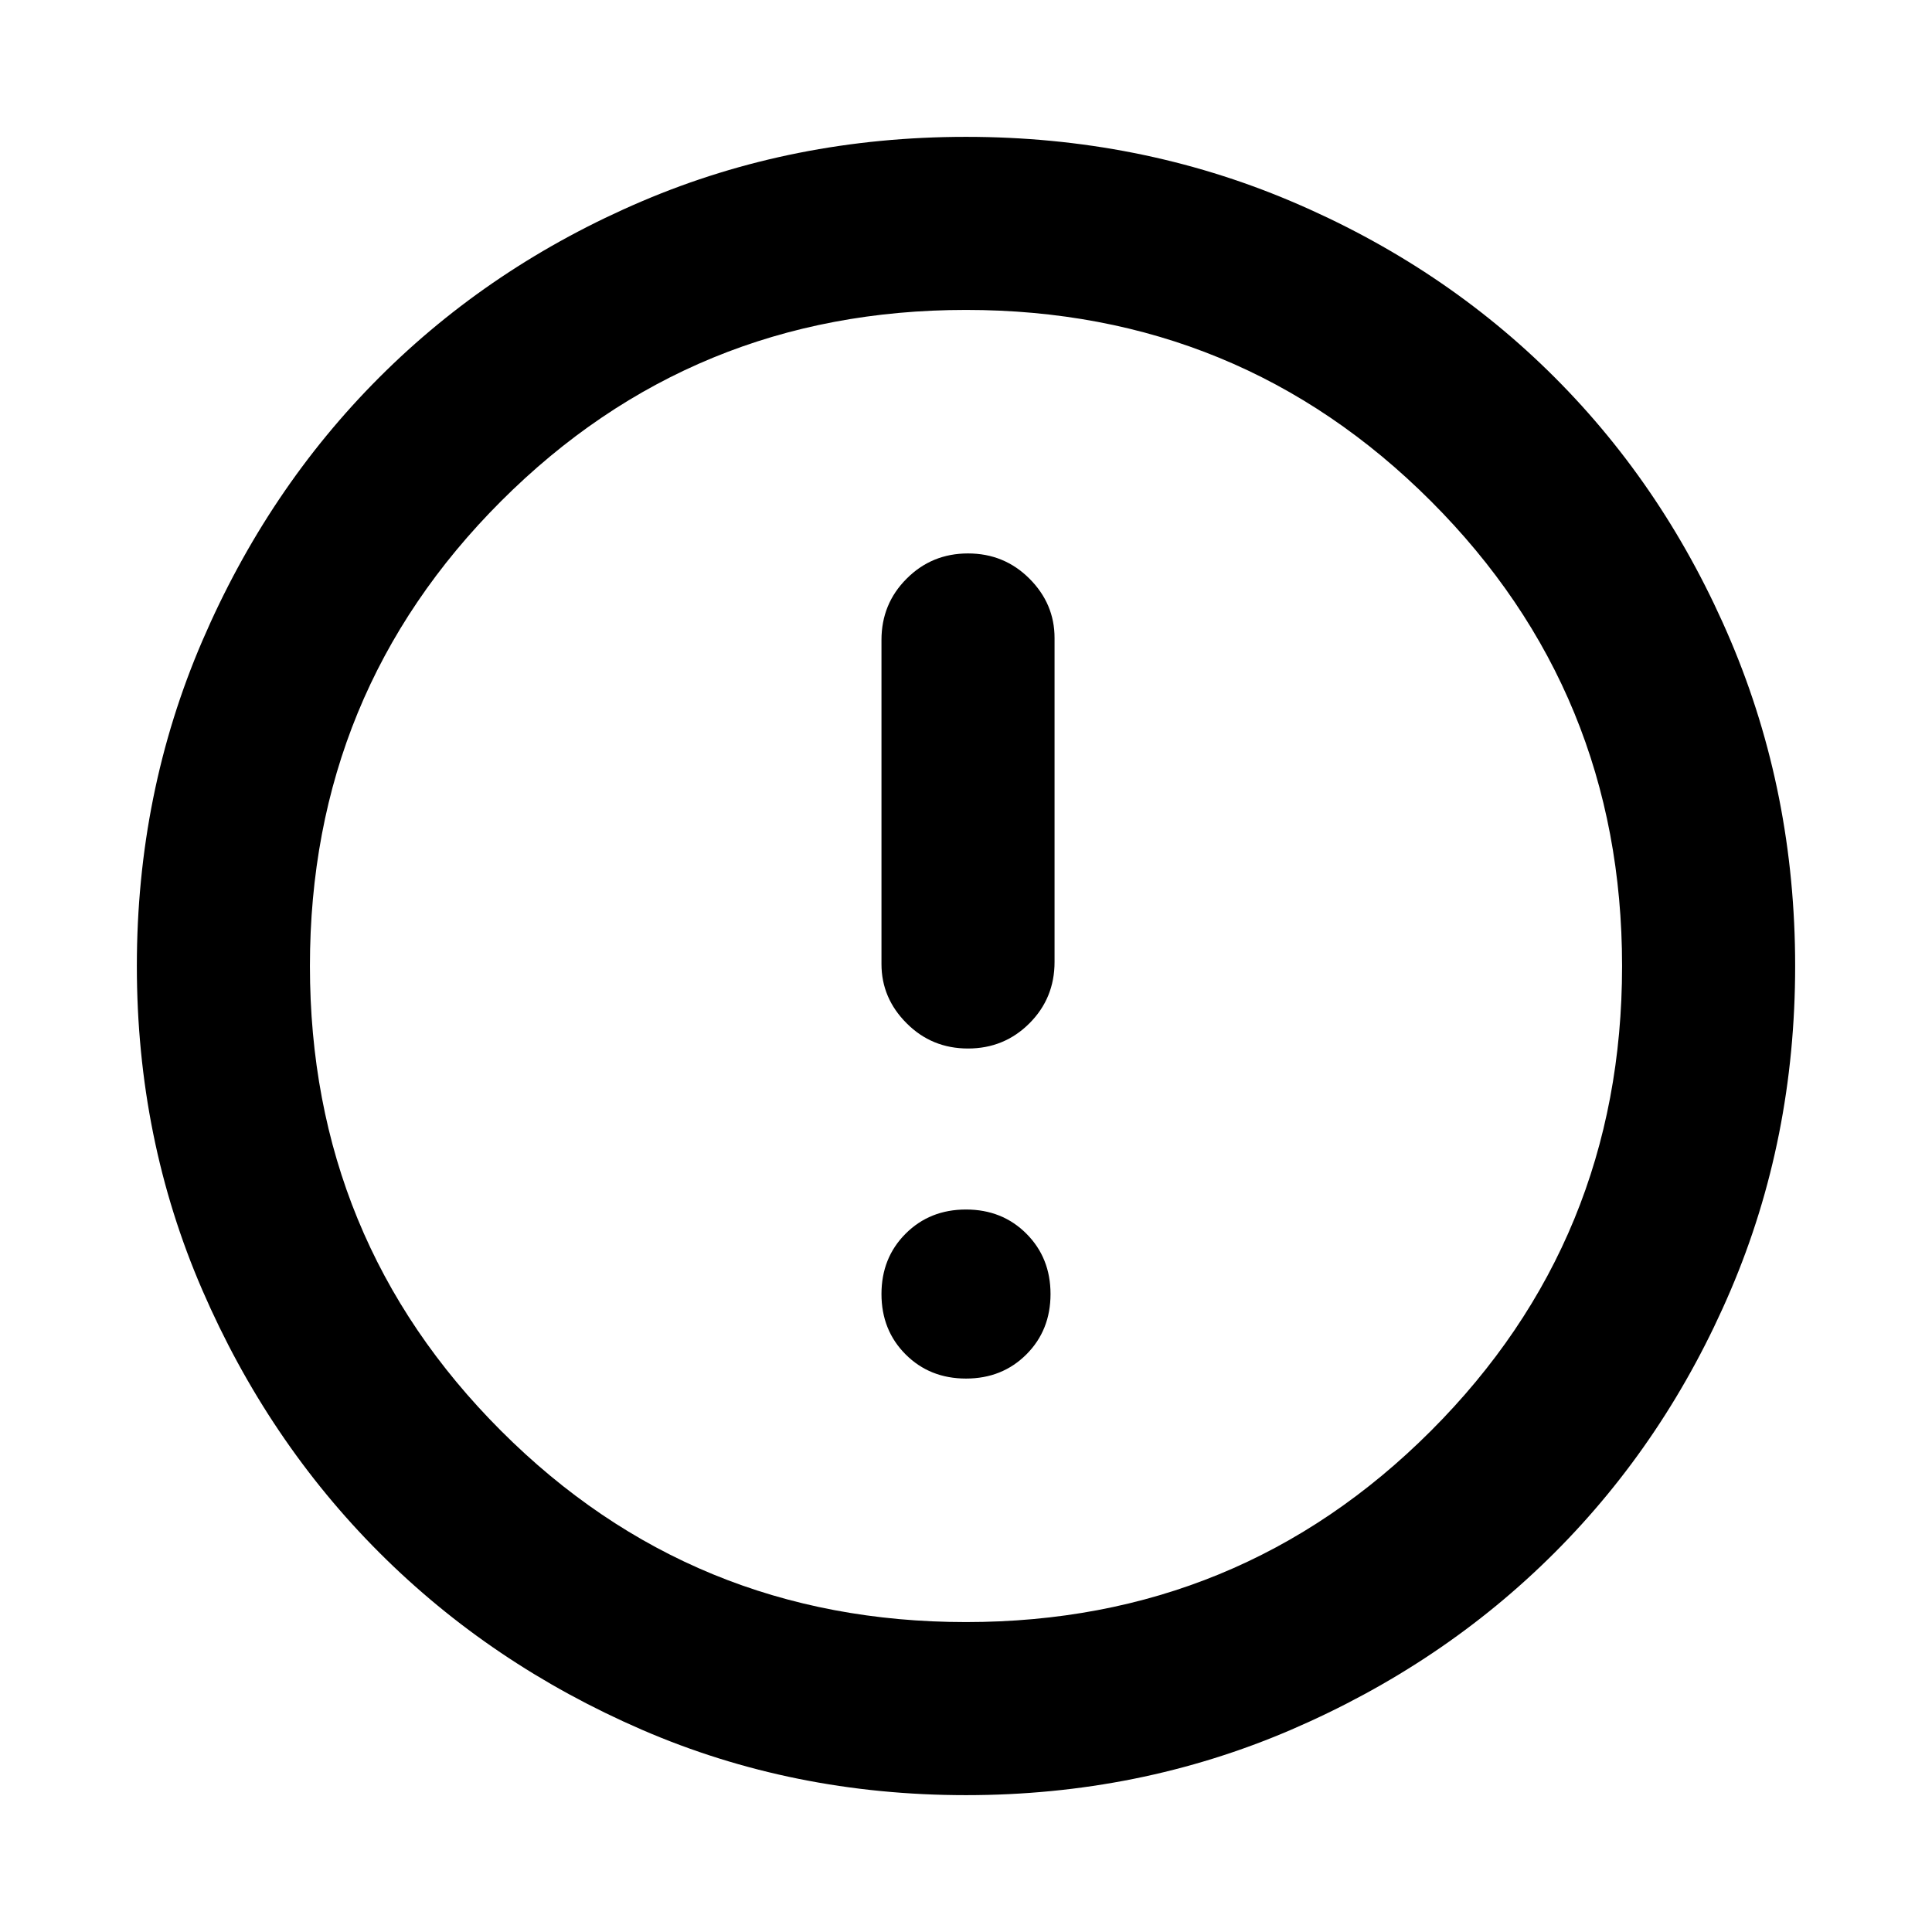 <svg xmlns="http://www.w3.org/2000/svg" height="24" width="24"><path d="M12.025 13.025Q12.475 13.025 12.788 12.712Q13.1 12.4 13.1 11.95V7.925Q13.1 7.5 12.788 7.188Q12.475 6.875 12.025 6.875Q11.575 6.875 11.263 7.188Q10.95 7.5 10.95 7.95V11.975Q10.95 12.4 11.263 12.712Q11.575 13.025 12.025 13.025ZM12 17.125Q12.45 17.125 12.75 16.825Q13.05 16.525 13.05 16.075Q13.05 15.625 12.75 15.325Q12.45 15.025 12 15.025Q11.55 15.025 11.25 15.325Q10.95 15.625 10.95 16.075Q10.95 16.525 11.25 16.825Q11.55 17.125 12 17.125ZM12 22.3Q9.85 22.3 7.975 21.488Q6.1 20.675 4.713 19.288Q3.325 17.9 2.513 16.025Q1.7 14.15 1.7 12Q1.7 9.85 2.513 7.962Q3.325 6.075 4.713 4.687Q6.1 3.3 7.975 2.5Q9.85 1.7 12 1.7Q14.15 1.7 16.038 2.5Q17.925 3.3 19.312 4.687Q20.7 6.075 21.5 7.962Q22.3 9.85 22.3 12Q22.3 14.15 21.5 16.025Q20.7 17.9 19.312 19.288Q17.925 20.675 16.038 21.488Q14.15 22.3 12 22.3ZM12 12Q12 12 12 12Q12 12 12 12Q12 12 12 12Q12 12 12 12Q12 12 12 12Q12 12 12 12Q12 12 12 12Q12 12 12 12ZM12 20.15Q15.4 20.15 17.775 17.775Q20.15 15.4 20.15 12Q20.15 8.6 17.775 6.225Q15.4 3.85 12 3.85Q8.6 3.85 6.225 6.225Q3.85 8.6 3.85 12Q3.85 15.4 6.225 17.775Q8.6 20.15 12 20.15Z"/></svg>